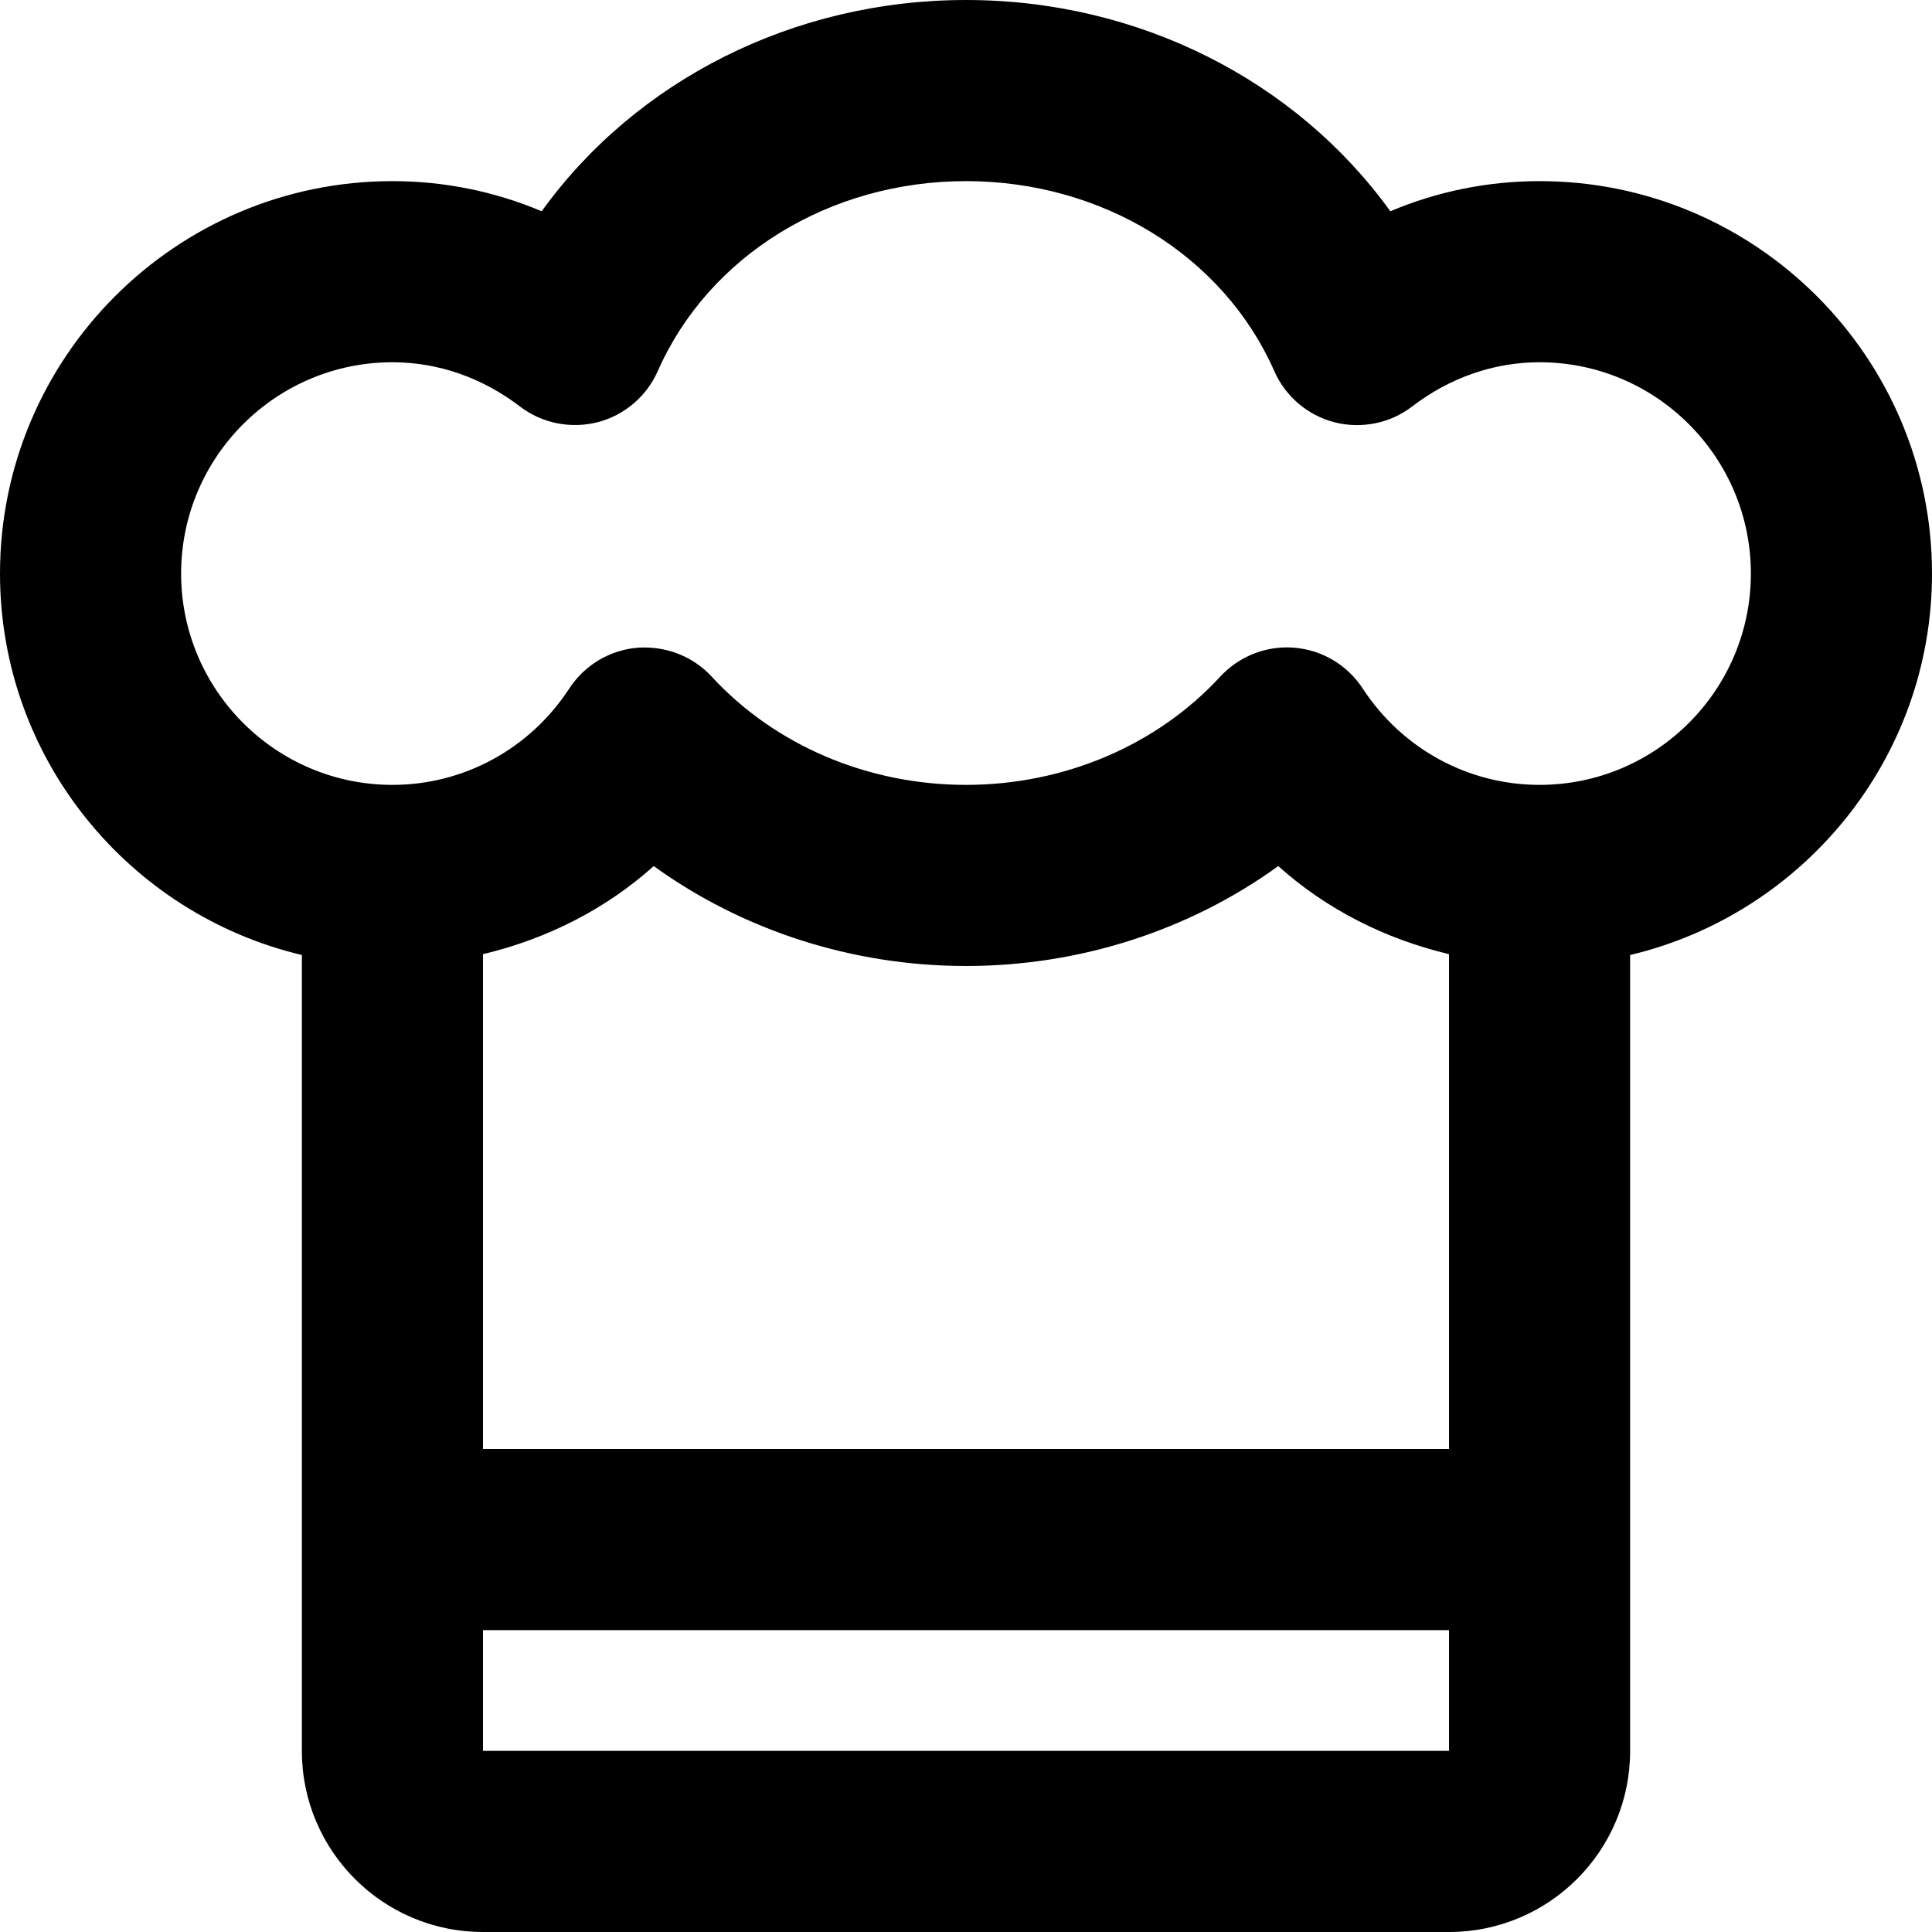<?xml version="1.0" encoding="iso-8859-1"?>
<!-- Generator: Adobe Illustrator 16.0.0, SVG Export Plug-In . SVG Version: 6.00 Build 0)  -->
<!DOCTYPE svg PUBLIC "-//W3C//DTD SVG 1.1//EN" "http://www.w3.org/Graphics/SVG/1.1/DTD/svg11.dtd">
<svg version="1.1" id="Capa_1" xmlns="http://www.w3.org/2000/svg" xmlns:xlink="http://www.w3.org/1999/xlink" x="0px" y="0px"
	 width="612px" height="612px" viewBox="0 0 612 612" style="enable-background:new 0 0 612 612;" xml:space="preserve">
<g>
	<g id="Cap_x5F_cook">
		<g>
			<path d="M487.688,57.375c-16.371,0-32.341,3.251-47.277,9.543C410.557,25.494,360.679,0,306,0
				c-54.678,0-104.556,25.494-134.411,66.918c-14.937-6.292-30.906-9.543-47.277-9.543C55.769,57.375,0,113.144,0,181.688
				c0,58.656,40.889,107.846,95.625,120.832v252.106C95.625,586.315,121.31,612,153,612h306c31.69,0,57.375-25.685,57.375-57.375
				V302.519C571.11,289.514,612,240.344,612,181.688C612,113.144,556.231,57.375,487.688,57.375z M459,554.625H153v-38.25h306
				V554.625z M459,459H153V302.251c20.062-4.781,38.709-14.114,54.085-27.903C235.257,294.697,269.949,306,306,306
				s70.763-11.303,98.914-31.652c15.357,13.789,34.005,23.122,54.086,27.903V459z M487.688,248.625
				c-22.605,0-43.548-11.417-56.018-30.523c-4.838-7.42-12.813-12.183-21.63-12.929c-0.804-0.057-1.588-0.096-2.391-0.096
				c-7.976,0-15.625,3.328-21.095,9.238c-20.101,21.821-49.477,34.31-80.555,34.31s-60.454-12.489-80.555-34.291
				c-6.005-6.521-14.63-9.773-23.485-9.161c-8.816,0.746-16.792,5.508-21.63,12.929c-12.469,19.106-33.392,30.523-56.017,30.523
				c-36.911,0-66.938-30.026-66.938-66.938s30.026-66.938,66.938-66.938c14.42,0,28.381,4.839,40.373,14
				c6.98,5.336,16.026,7.153,24.556,5.011c8.511-2.18,15.568-8.167,19.125-16.218C224.47,80.994,262.797,57.375,306,57.375
				s81.53,23.6,97.652,60.167c3.538,8.052,10.595,14.038,19.105,16.237c8.53,2.142,17.576,0.344,24.557-5.011
				c11.991-9.18,25.953-14.019,40.373-14.019c36.911,0,66.938,30.026,66.938,66.938S524.599,248.625,487.688,248.625z"/>
		</g>
	</g>
</g>
<g>
</g>
<g>
</g>
<g>
</g>
<g>
</g>
<g>
</g>
<g>
</g>
<g>
</g>
<g>
</g>
<g>
</g>
<g>
</g>
<g>
</g>
<g>
</g>
<g>
</g>
<g>
</g>
<g>
</g>
</svg>
